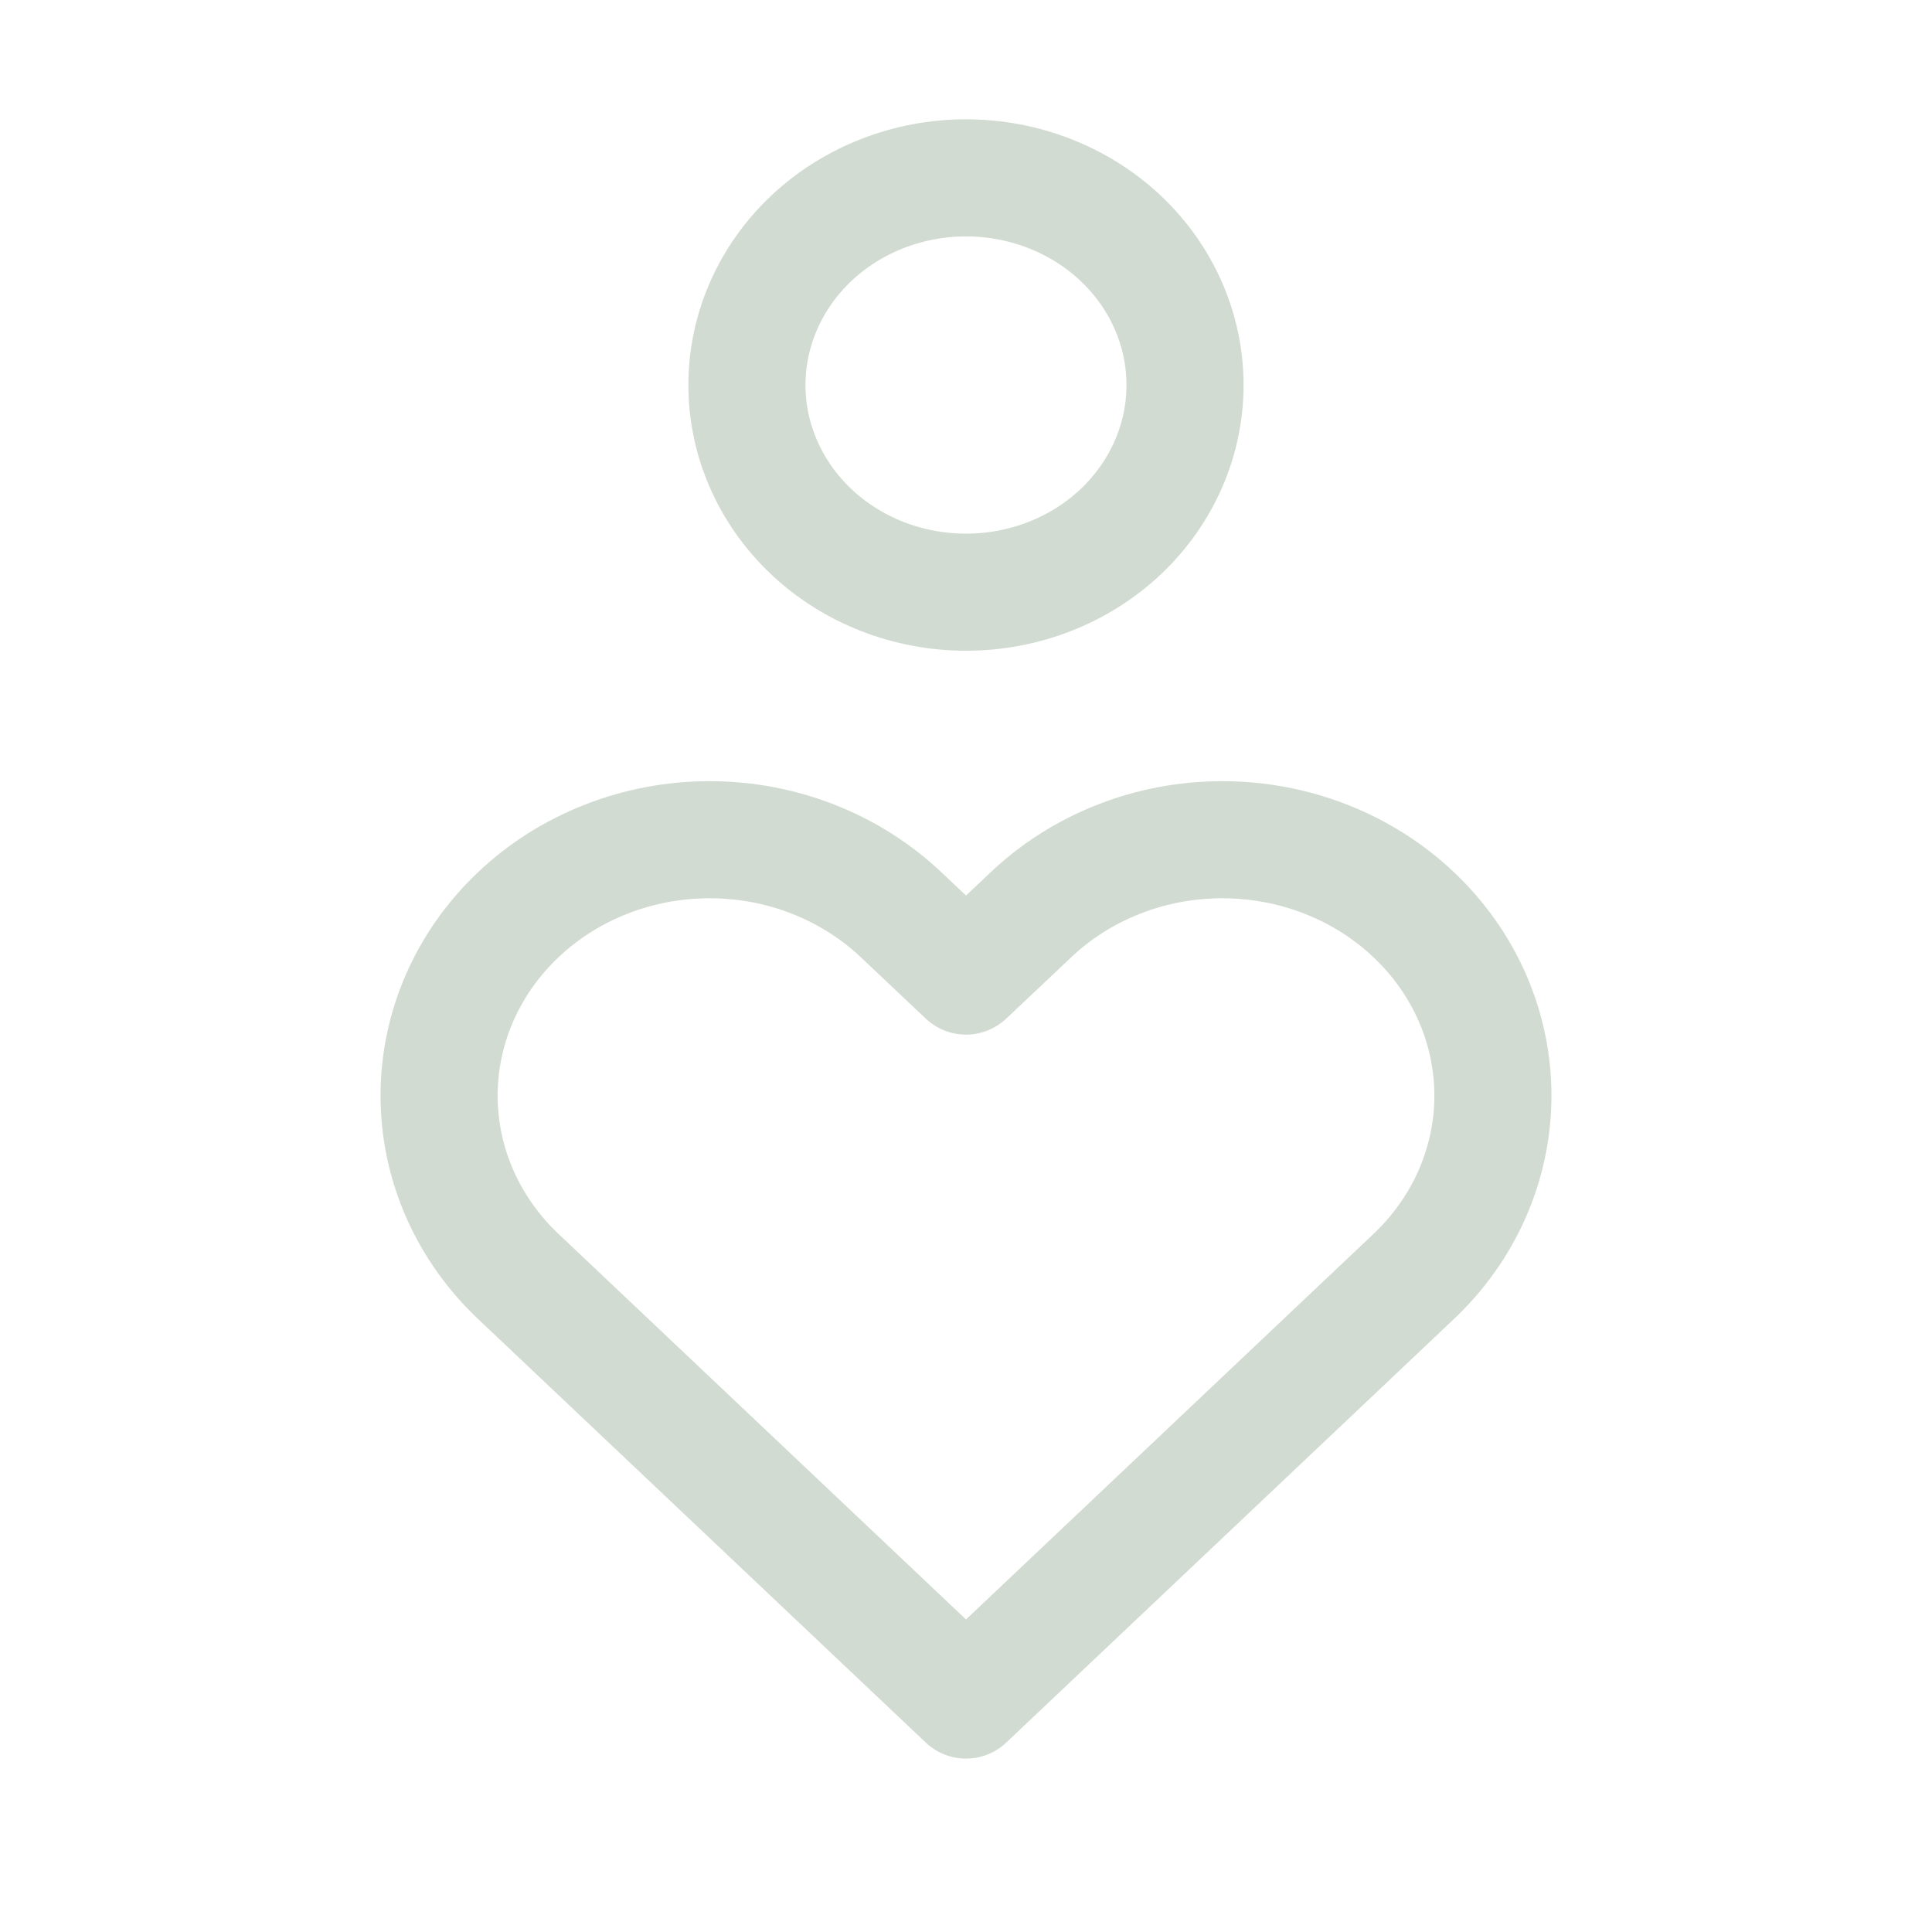 <svg width="33" height="33" viewBox="0 0 33 33" fill="none" xmlns="http://www.w3.org/2000/svg">
<path d="M12.758 6.577C12.758 7.515 13.153 8.415 13.854 9.079C14.556 9.743 15.508 10.115 16.5 10.115C17.492 10.115 18.444 9.743 19.146 9.079C19.847 8.415 20.241 7.515 20.241 6.577C20.241 5.638 19.847 4.738 19.146 4.074C18.444 3.411 17.492 3.038 16.5 3.038C15.508 3.038 14.556 3.411 13.854 4.074C13.153 4.738 12.758 5.638 12.758 6.577ZM16.5 29.038L24.125 21.824C24.559 21.419 24.904 20.937 25.14 20.406C25.375 19.875 25.498 19.304 25.5 18.728C25.502 18.151 25.383 17.58 25.151 17.047C24.919 16.515 24.577 16.03 24.146 15.623C23.715 15.215 23.204 14.892 22.64 14.673C22.077 14.453 21.473 14.341 20.863 14.343C20.254 14.345 19.651 14.46 19.089 14.684C18.527 14.907 18.018 15.233 17.59 15.643L16.5 16.672L15.411 15.643C14.982 15.233 14.473 14.907 13.911 14.684C13.349 14.46 12.746 14.345 12.136 14.343C11.527 14.341 10.923 14.453 10.36 14.673C9.796 14.892 9.285 15.215 8.854 15.623C8.423 16.03 8.081 16.515 7.849 17.047C7.617 17.58 7.498 18.151 7.5 18.728C7.502 19.304 7.624 19.875 7.86 20.406C8.096 20.937 8.441 21.419 8.875 21.824L16.5 29.038Z" stroke="#658864" stroke-opacity="0.3" stroke-width="2" stroke-linecap="round" stroke-linejoin="round"/>
</svg>
